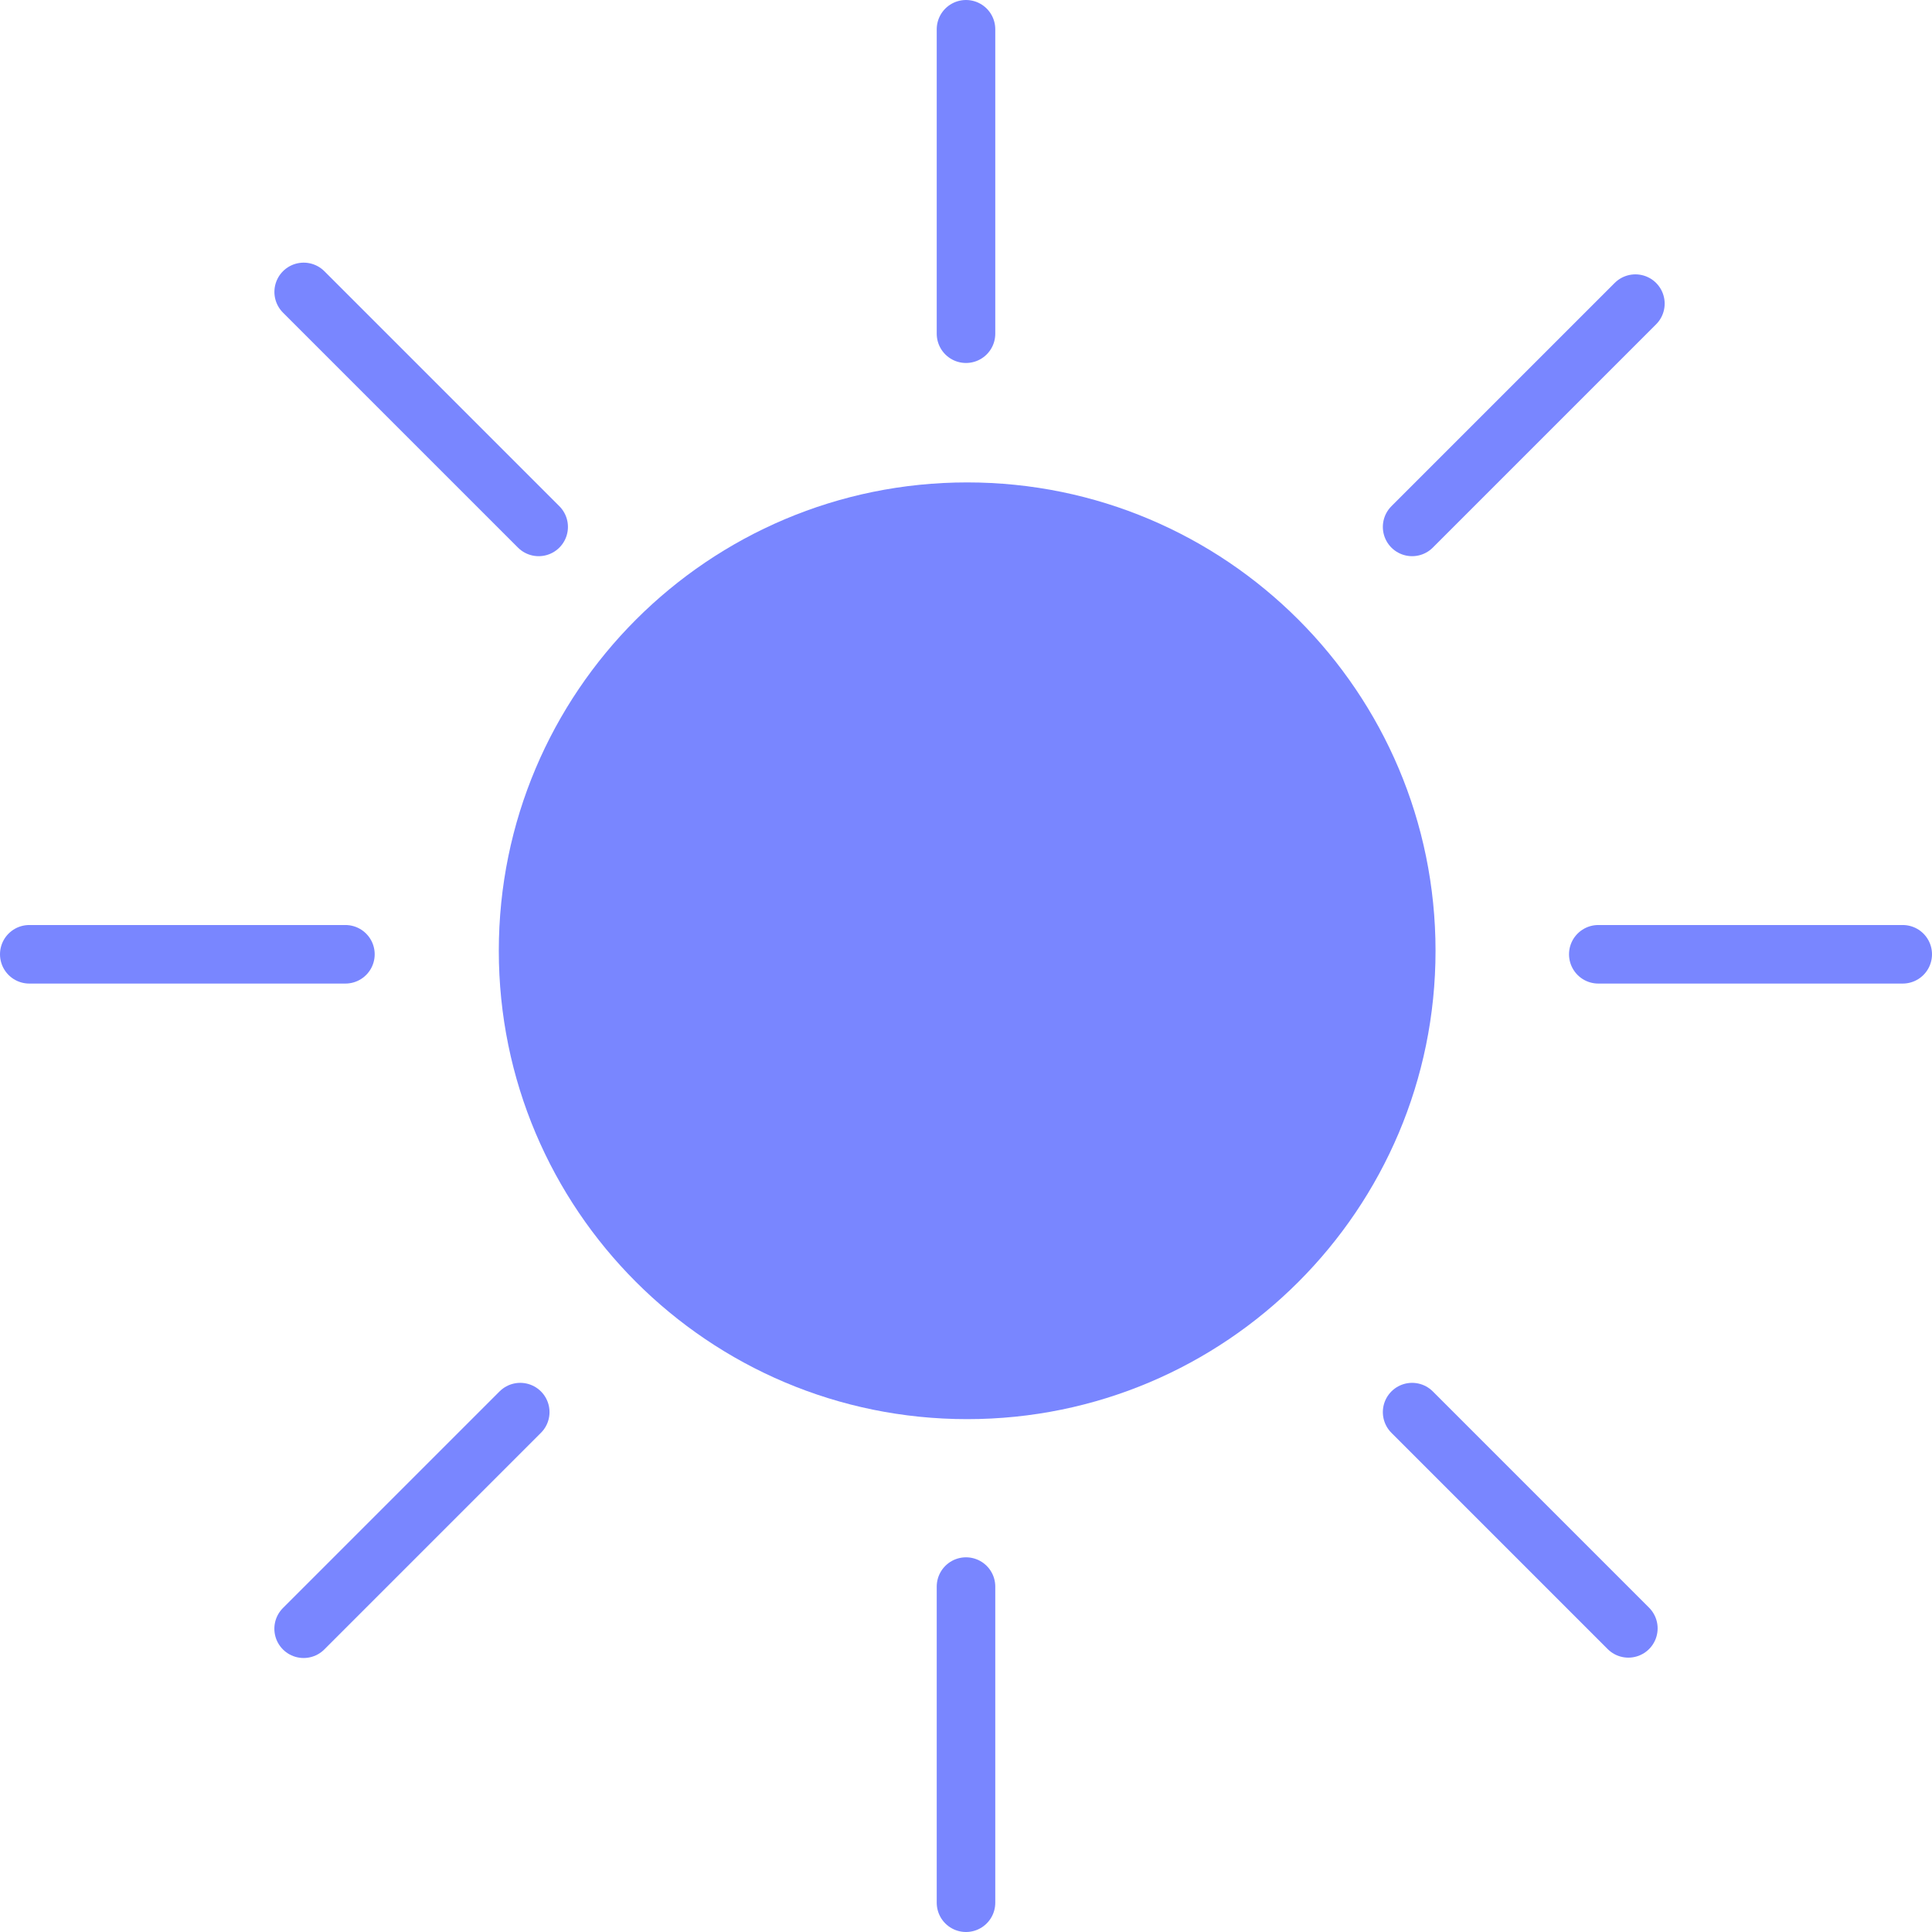 <?xml version="1.0" encoding="utf-8"?>
<svg width="165px" height="165px" viewBox="0 0 165 165" version="1.1" xmlns:xlink="http://www.w3.org/1999/xlink" xmlns="http://www.w3.org/2000/svg">
  <g id="Light-Mode" transform="translate(2.5 2.5)">
    <path d="M40.1 78.7C40.1 56.609 58.009 38.7 80.1 38.7C102.191 38.7 120.1 56.609 120.1 78.7C120.1 100.791 102.191 118.7 80.1 118.7C58.009 118.7 40.1 100.791 40.1 78.7Z" id="Oval" fill="#7986FF" fill-rule="evenodd" stroke="none" />
    <path d="M80 26L80 0" id="Line" fill="none" fill-rule="evenodd" stroke="#7986FF" stroke-width="5" stroke-linecap="round" />
    <path d="M80 160L80 133" id="Line-Copy" fill="none" fill-rule="evenodd" stroke="#7986FF" stroke-width="5" stroke-linecap="round" />
    <path d="M134 79L160 79" id="Line-Copy-2" fill="none" fill-rule="evenodd" stroke="#7986FF" stroke-width="5" stroke-linecap="round" />
    <path d="M118.1 42.5L137.169 23.431" id="Line-Copy-3" fill="none" fill-rule="evenodd" stroke="#7986FF" stroke-width="5" stroke-linecap="round" />
    <path d="M23.431 136.6L41.931 118.1" id="Line-Copy-4" fill="none" fill-rule="evenodd" stroke="#7986FF" stroke-width="5" stroke-linecap="round" />
    <path d="M43.504 42.5L23.435 22.431" id="Line-Copy-6" fill="none" fill-rule="evenodd" stroke="#7986FF" stroke-width="5" stroke-linecap="round" />
    <path d="M136.568 136.569L118.1 118.1" id="Line-Copy-5" fill="none" fill-rule="evenodd" stroke="#7986FF" stroke-width="5" stroke-linecap="round" />
    <path d="M27 79L0 79" id="Line-Copy-7" fill="none" fill-rule="evenodd" stroke="#7986FF" stroke-width="5" stroke-linecap="round" />
  </g>
</svg>